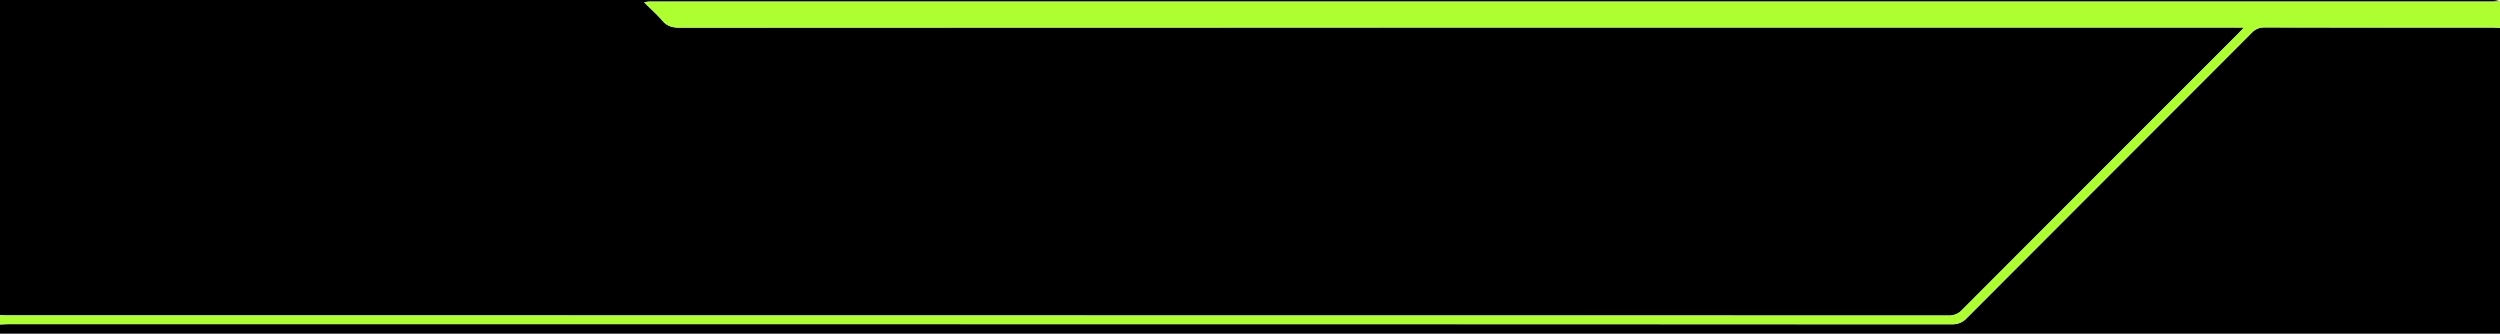 <svg xmlns="http://www.w3.org/2000/svg" viewBox="0 0 1888 252"><defs><style>.cls-1{fill:#adff2f;}</style></defs><g id="Layer_2" data-name="Layer 2"><g id="Layer_1-2" data-name="Layer 1"><path d="M0,238V0H4.94Q944.22,0,1883.5,0a21.92,21.92,0,0,1,4.5,1c-2.5.07-5,.21-7.49.21H495.11c-1.66,0-3.33-.05-5,0-1,0-2,.27-3.66.52,5,5,9.78,9.21,13.89,14,3.47,4,7.36,5.14,12.56,5.14q586.95-.16,1173.92-.1h7.84c-2.23,2.34-3.43,3.67-4.69,4.93Q1585.86,129.84,1481.81,234a13.34,13.34,0,0,1-10.43,4.29Q738.68,238.18,6,238.21C4,238.21,2,238.07,0,238Z"/><path d="M1888,21V252H0v-7c2.49-.07,5-.21,7.48-.21q733.34,0,1466.66.1a14.43,14.43,0,0,0,11.24-4.74Q1592.9,132.4,1700.52,24.76a12.77,12.77,0,0,1,10-4.06q85.73.16,171.46.09C1884,20.79,1886,20.93,1888,21Z"/><path class="cls-1" d="M1888,21c-2-.07-4-.21-6-.21q-85.74,0-171.46-.09a12.77,12.77,0,0,0-10,4.06Q1593,132.52,1485.38,240.15a14.43,14.43,0,0,1-11.24,4.74q-733.32-.18-1466.66-.1c-2.49,0-5,.14-7.48.21v-7c2,.07,4,.21,6,.21q732.71,0,1465.4.09a13.34,13.34,0,0,0,10.43-4.29q104-104.25,208.16-208.3c1.26-1.26,2.46-2.59,4.69-4.93h-7.84q-587,0-1173.92.1c-5.2,0-9.09-1.1-12.56-5.14-4.11-4.77-8.87-9-13.89-14,1.67-.25,2.66-.48,3.66-.52,1.67-.07,3.34,0,5,0h1385.4c2.5,0,5-.14,7.49-.21Z"/></g></g></svg>